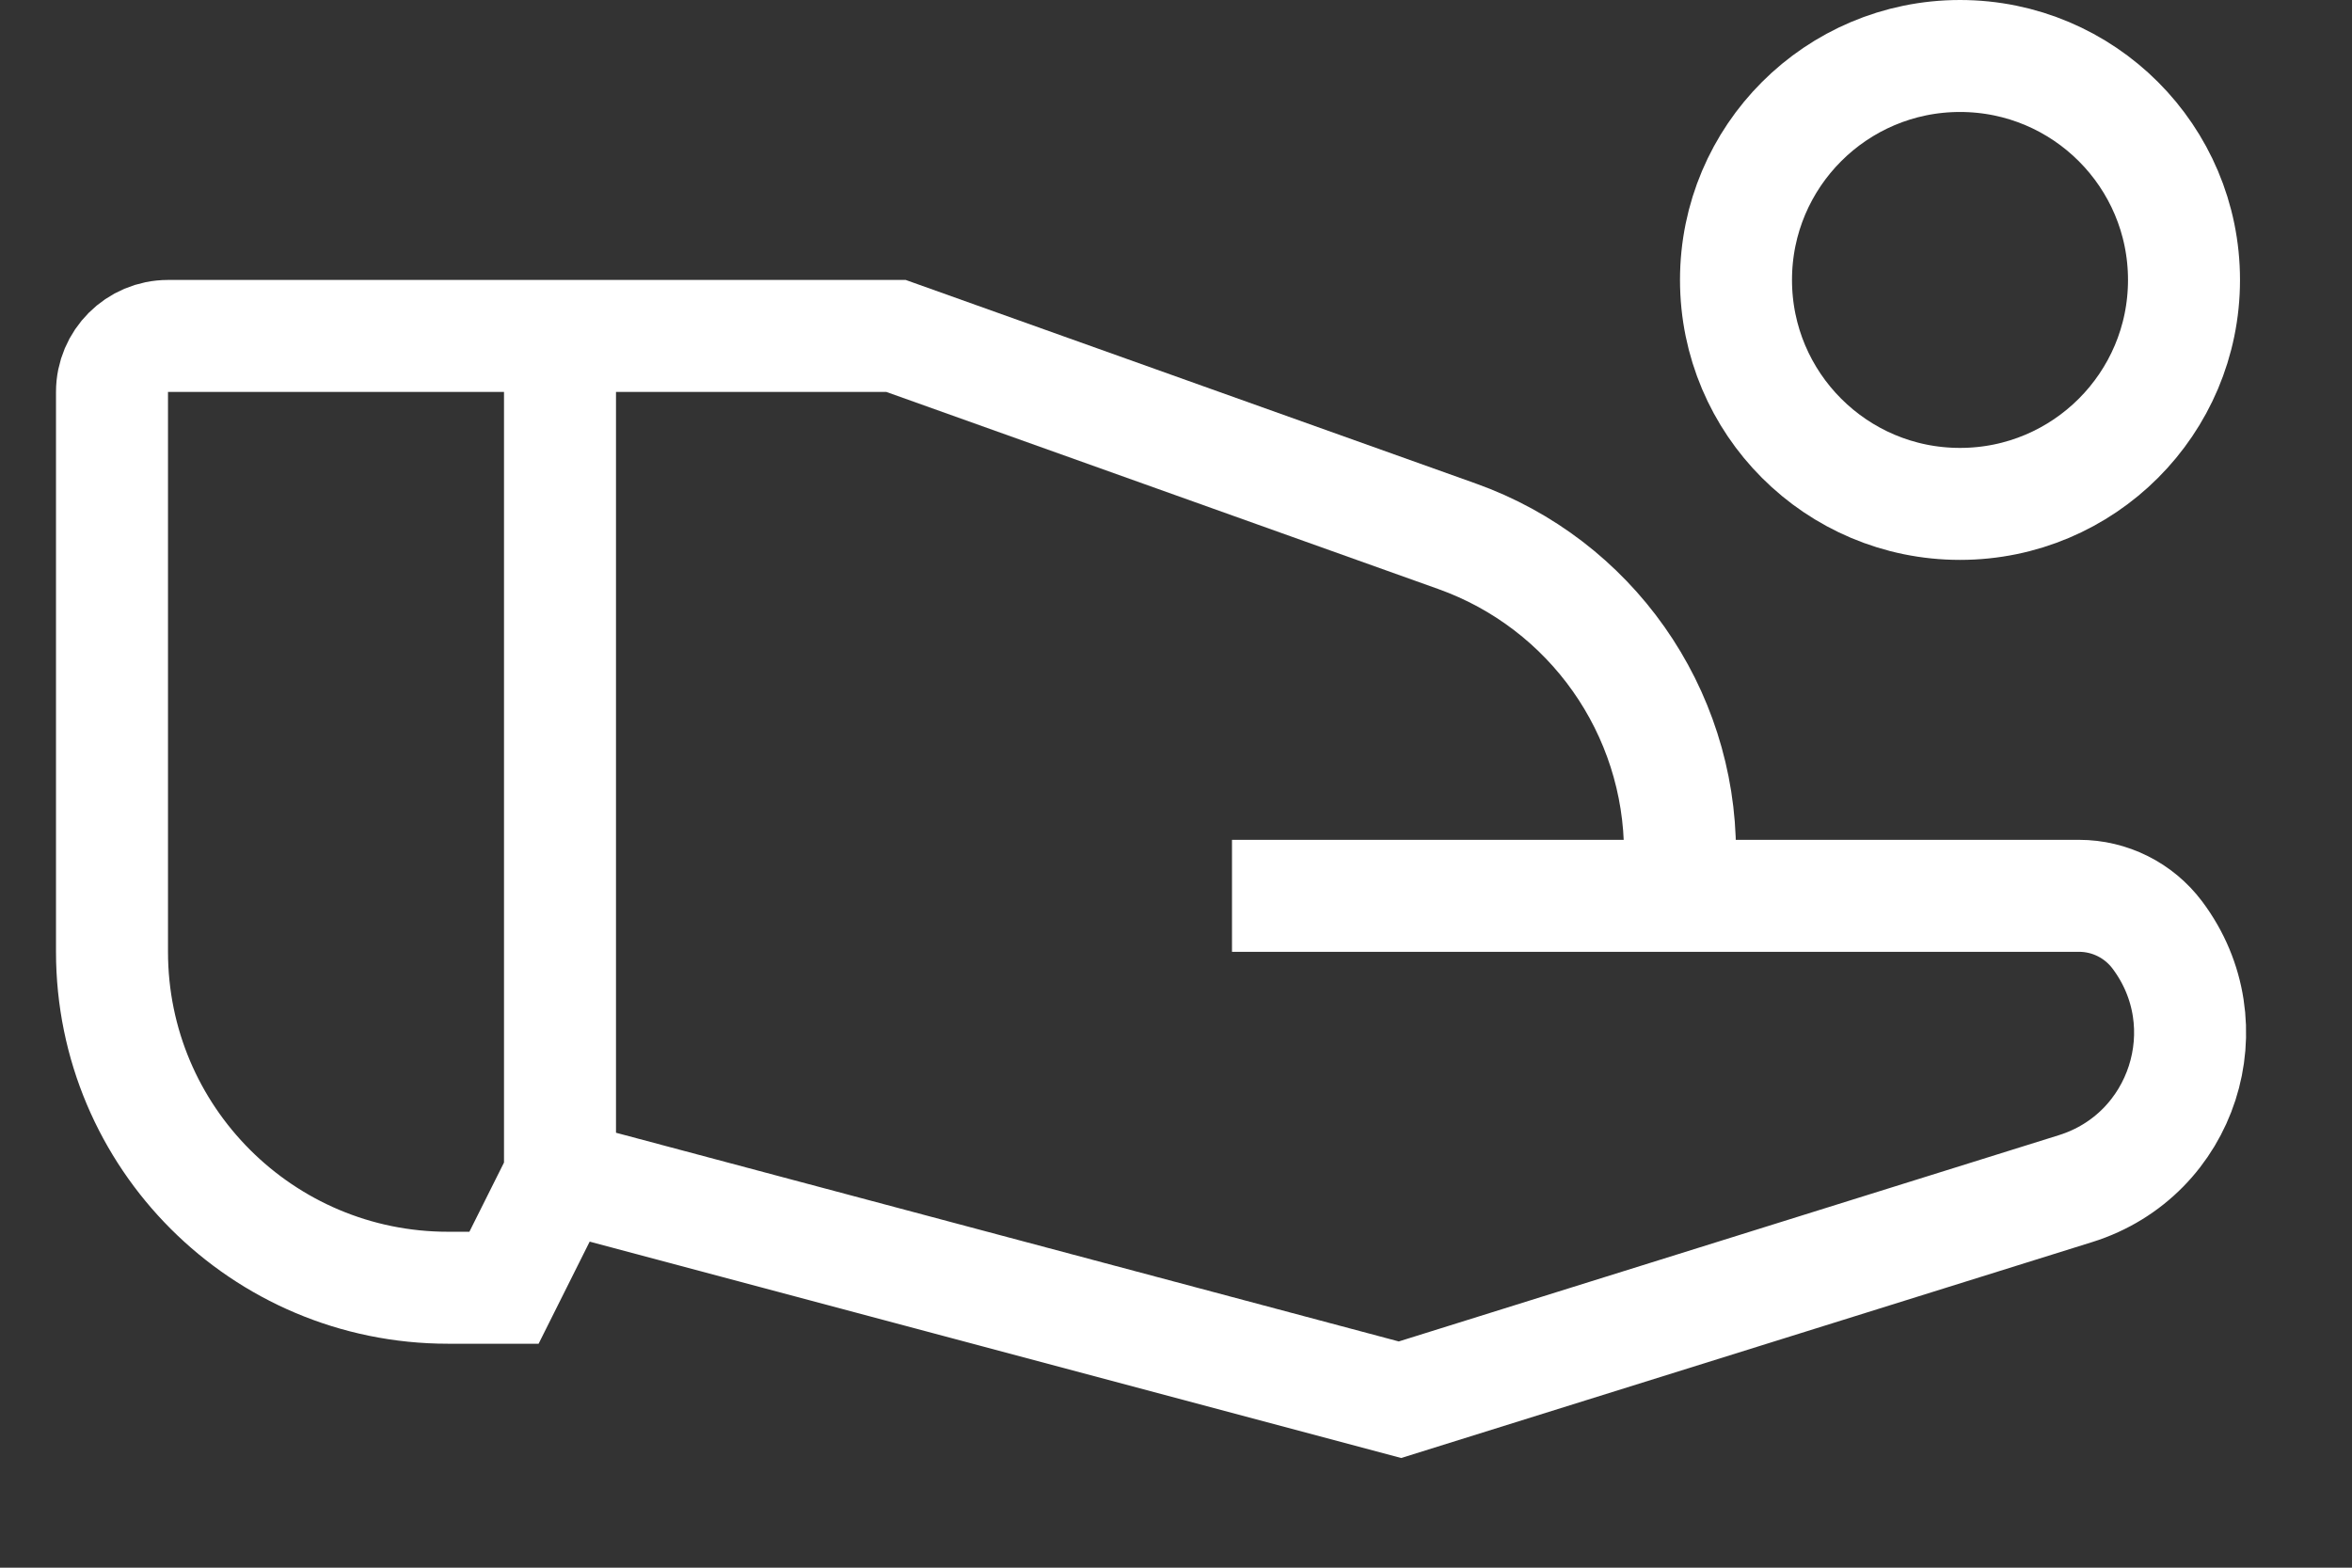 <svg className="icon" width="21" height="14" viewBox="0 0 21 14" fill="none" xmlns="http://www.w3.org/2000/svg">
<rect x="0" y="0" width="21" height="14" fill="#333333" stroke="none"/>
<path d="M5 10.5L4.5 11.5H4C2.343 11.5 1 10.157 1 8.5V3.5V3.5C1 3.224 1.224 3 1.5 3H5M5 10.5L12.5 12.5L18.531 10.615C19.492 10.315 19.866 9.155 19.262 8.35V8.35C19.097 8.13 18.838 8 18.563 8H15M5 10.5V3M11 8H15M15 8V7.614C15 6.346 14.203 5.215 13.009 4.789L8 3H5" stroke="white"/>
<circle cx="17.5" cy="2.5" r="2" stroke="white"/>
</svg>
